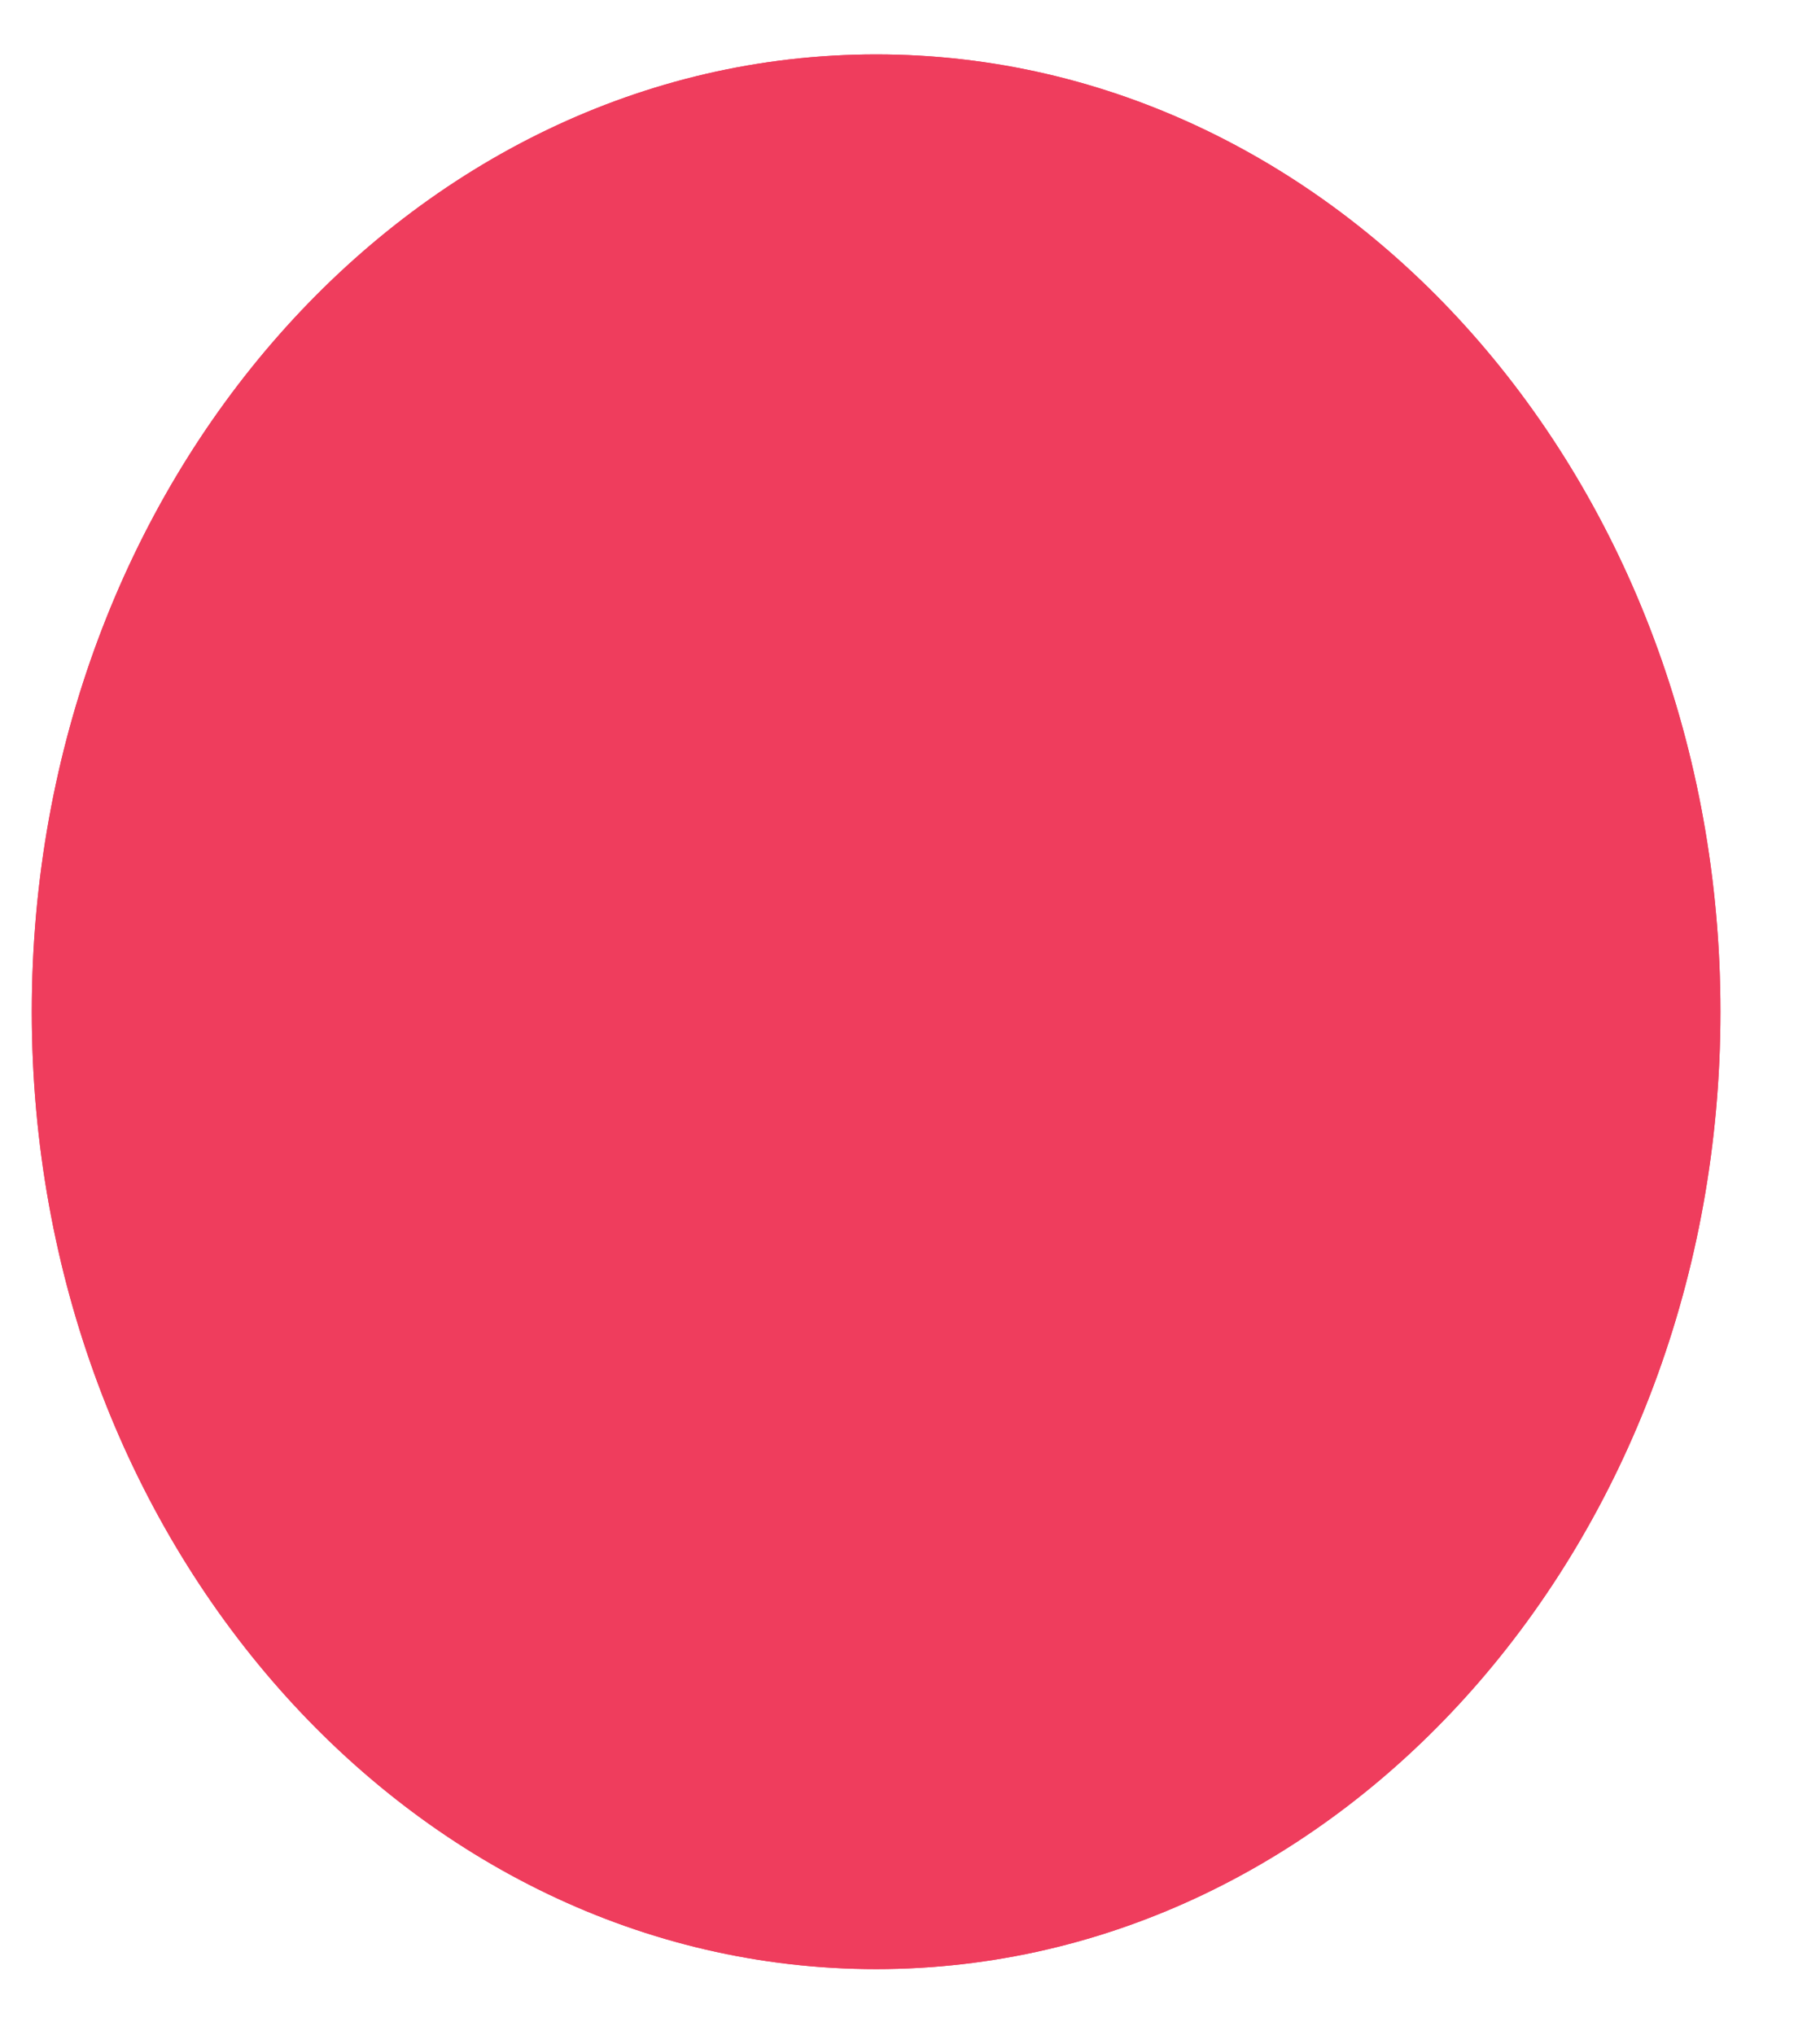 <svg width="17" height="19" viewBox="0 0 17 19" fill="none" xmlns="http://www.w3.org/2000/svg">
<path d="M16.07 9.446C16.07 14.382 12.539 18.384 8.184 18.384C3.828 18.384 0.297 14.382 0.297 9.446C0.297 4.51 3.828 0.508 8.184 0.508C12.539 0.508 16.07 4.51 16.07 9.446Z" fill="#EF3D5D"/>
<path d="M16.07 9.446C16.07 14.382 12.539 18.384 8.184 18.384C3.828 18.384 0.297 14.382 0.297 9.446C0.297 4.51 3.828 0.508 8.184 0.508C12.539 0.508 16.07 4.51 16.07 9.446Z" fill="#EF3D5D"/>
</svg>
